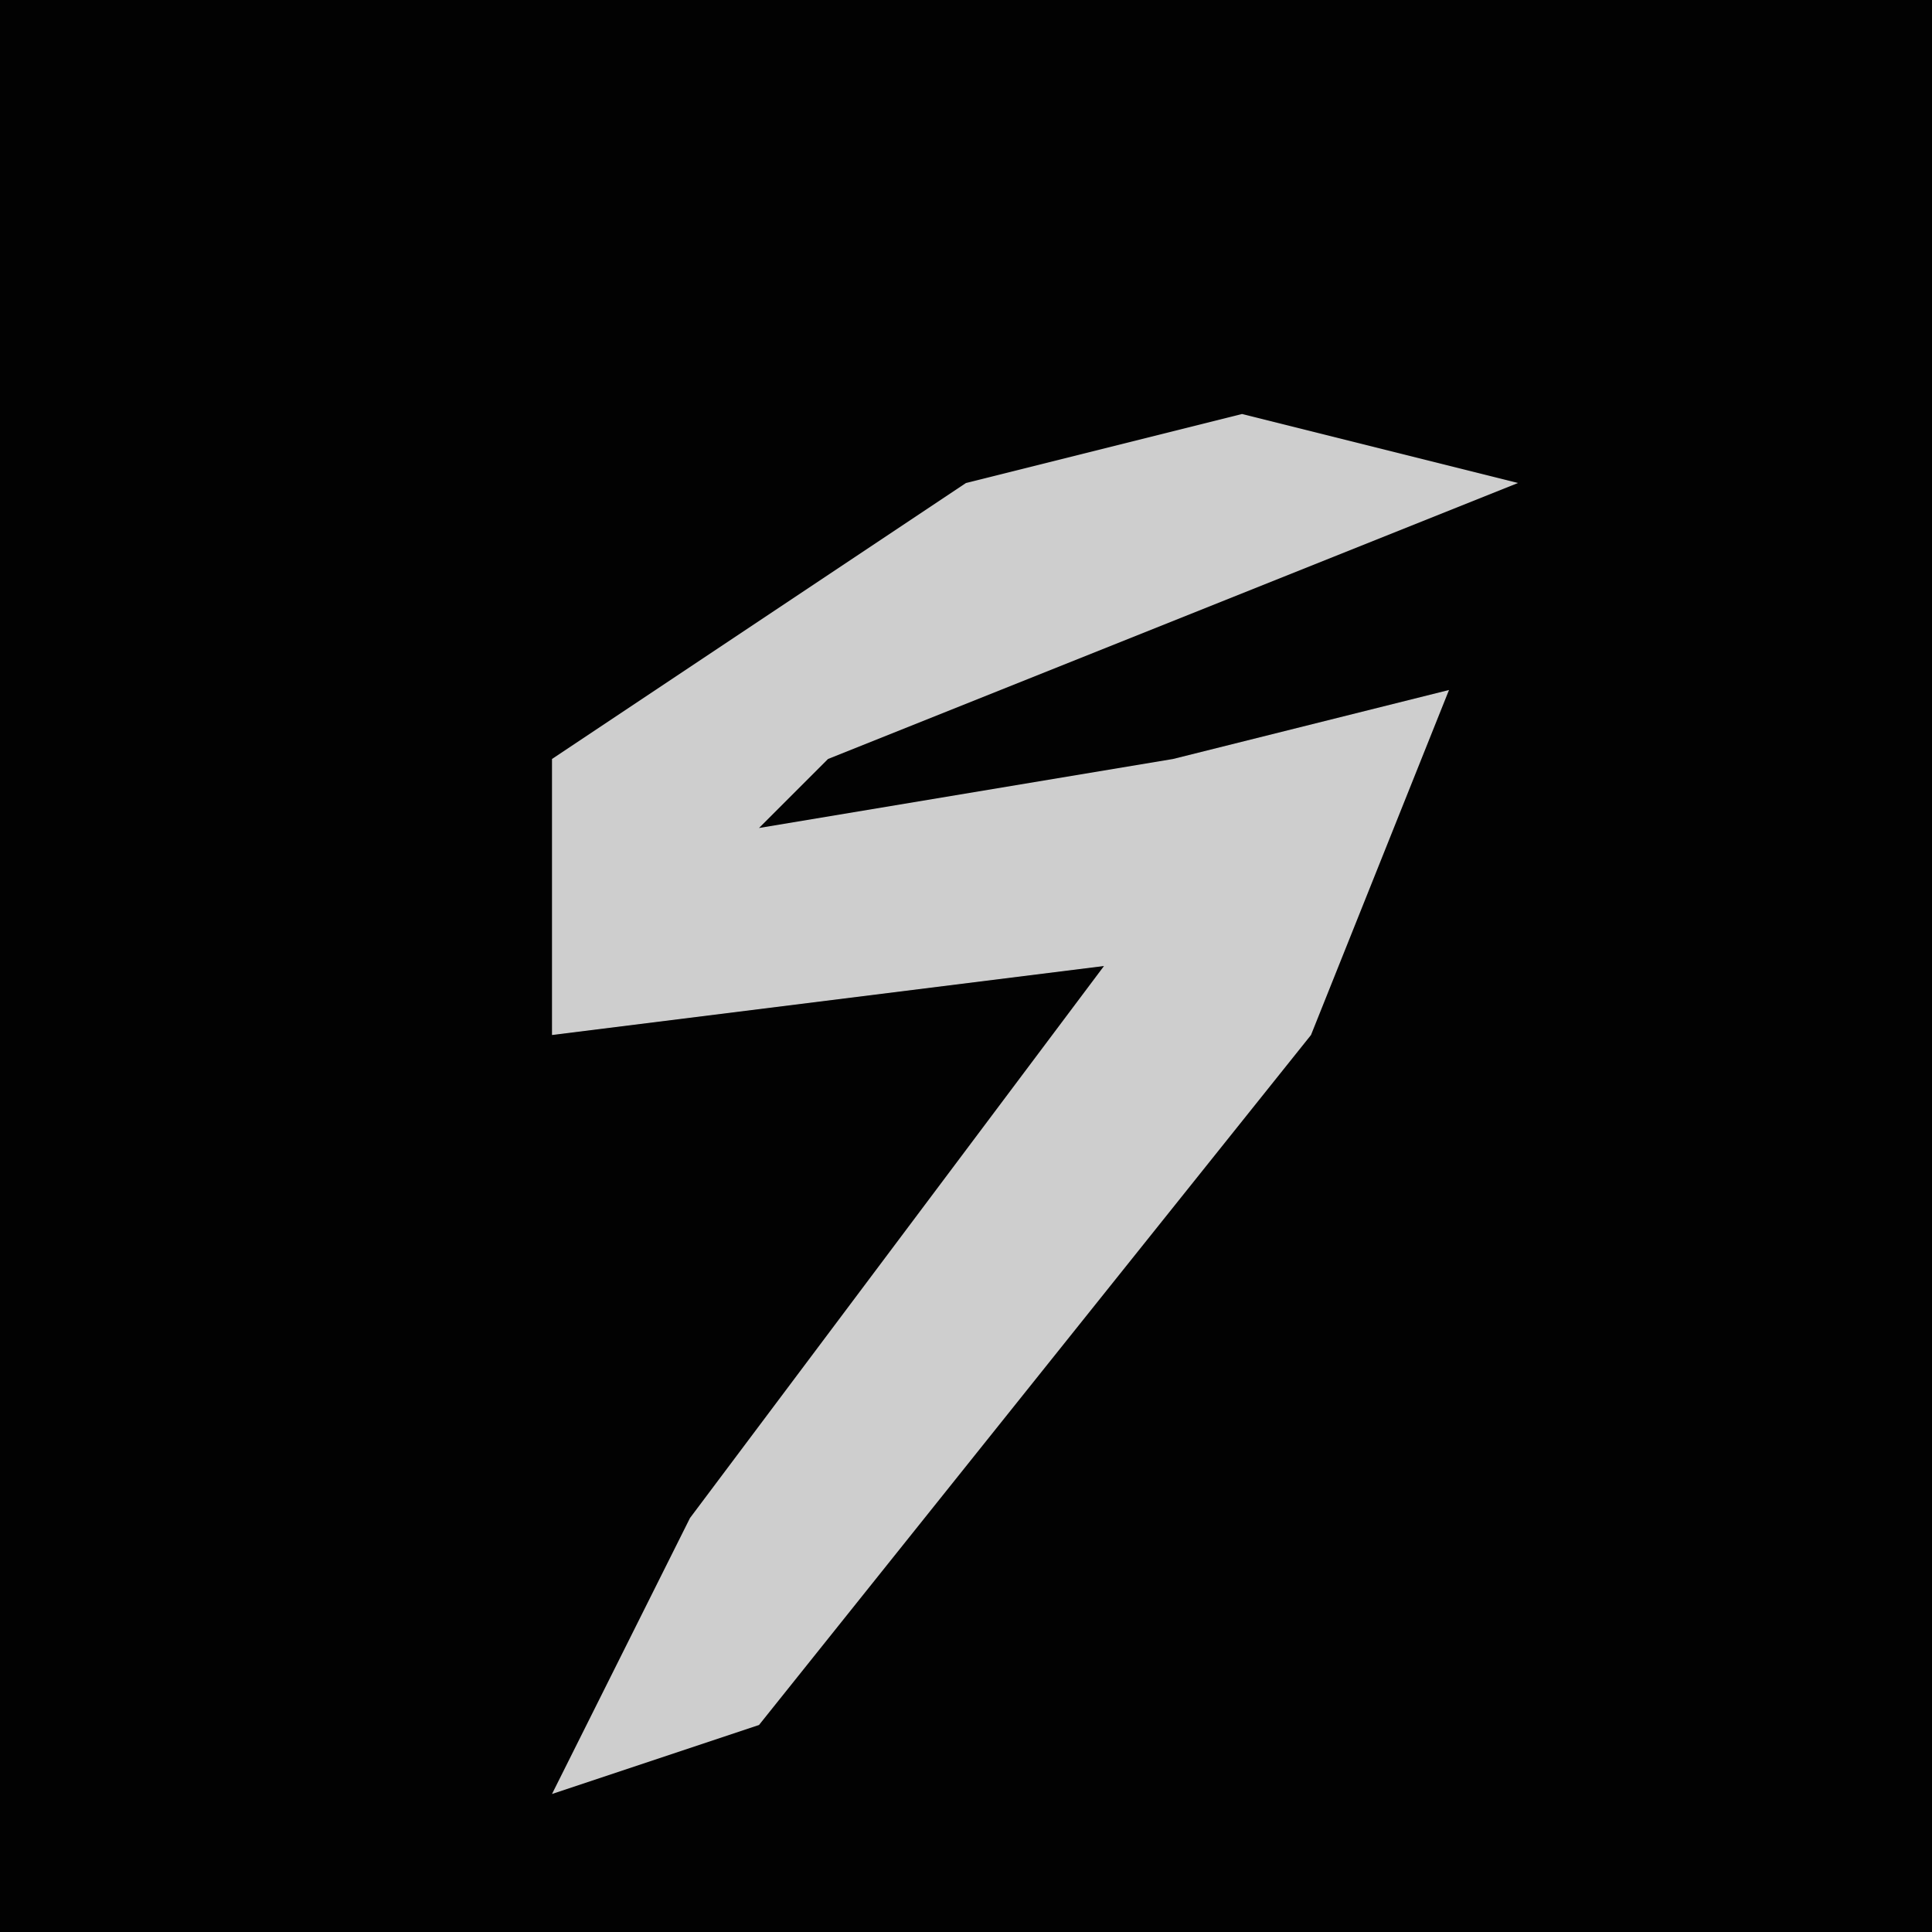 <?xml version="1.0" encoding="UTF-8"?>
<svg version="1.1" xmlns="http://www.w3.org/2000/svg" width="28" height="28">
<path d="M0,0 L28,0 L28,28 L0,28 Z " fill="#020202" transform="translate(0,0)"/>
<path d="M0,0 L4,1 L-6,5 L-7,6 L-1,5 L3,4 L1,9 L-7,19 L-10,20 L-8,16 L-2,8 L-10,9 L-10,5 L-4,1 Z " fill="#CECECE" transform="translate(18,6)"/>
</svg>
